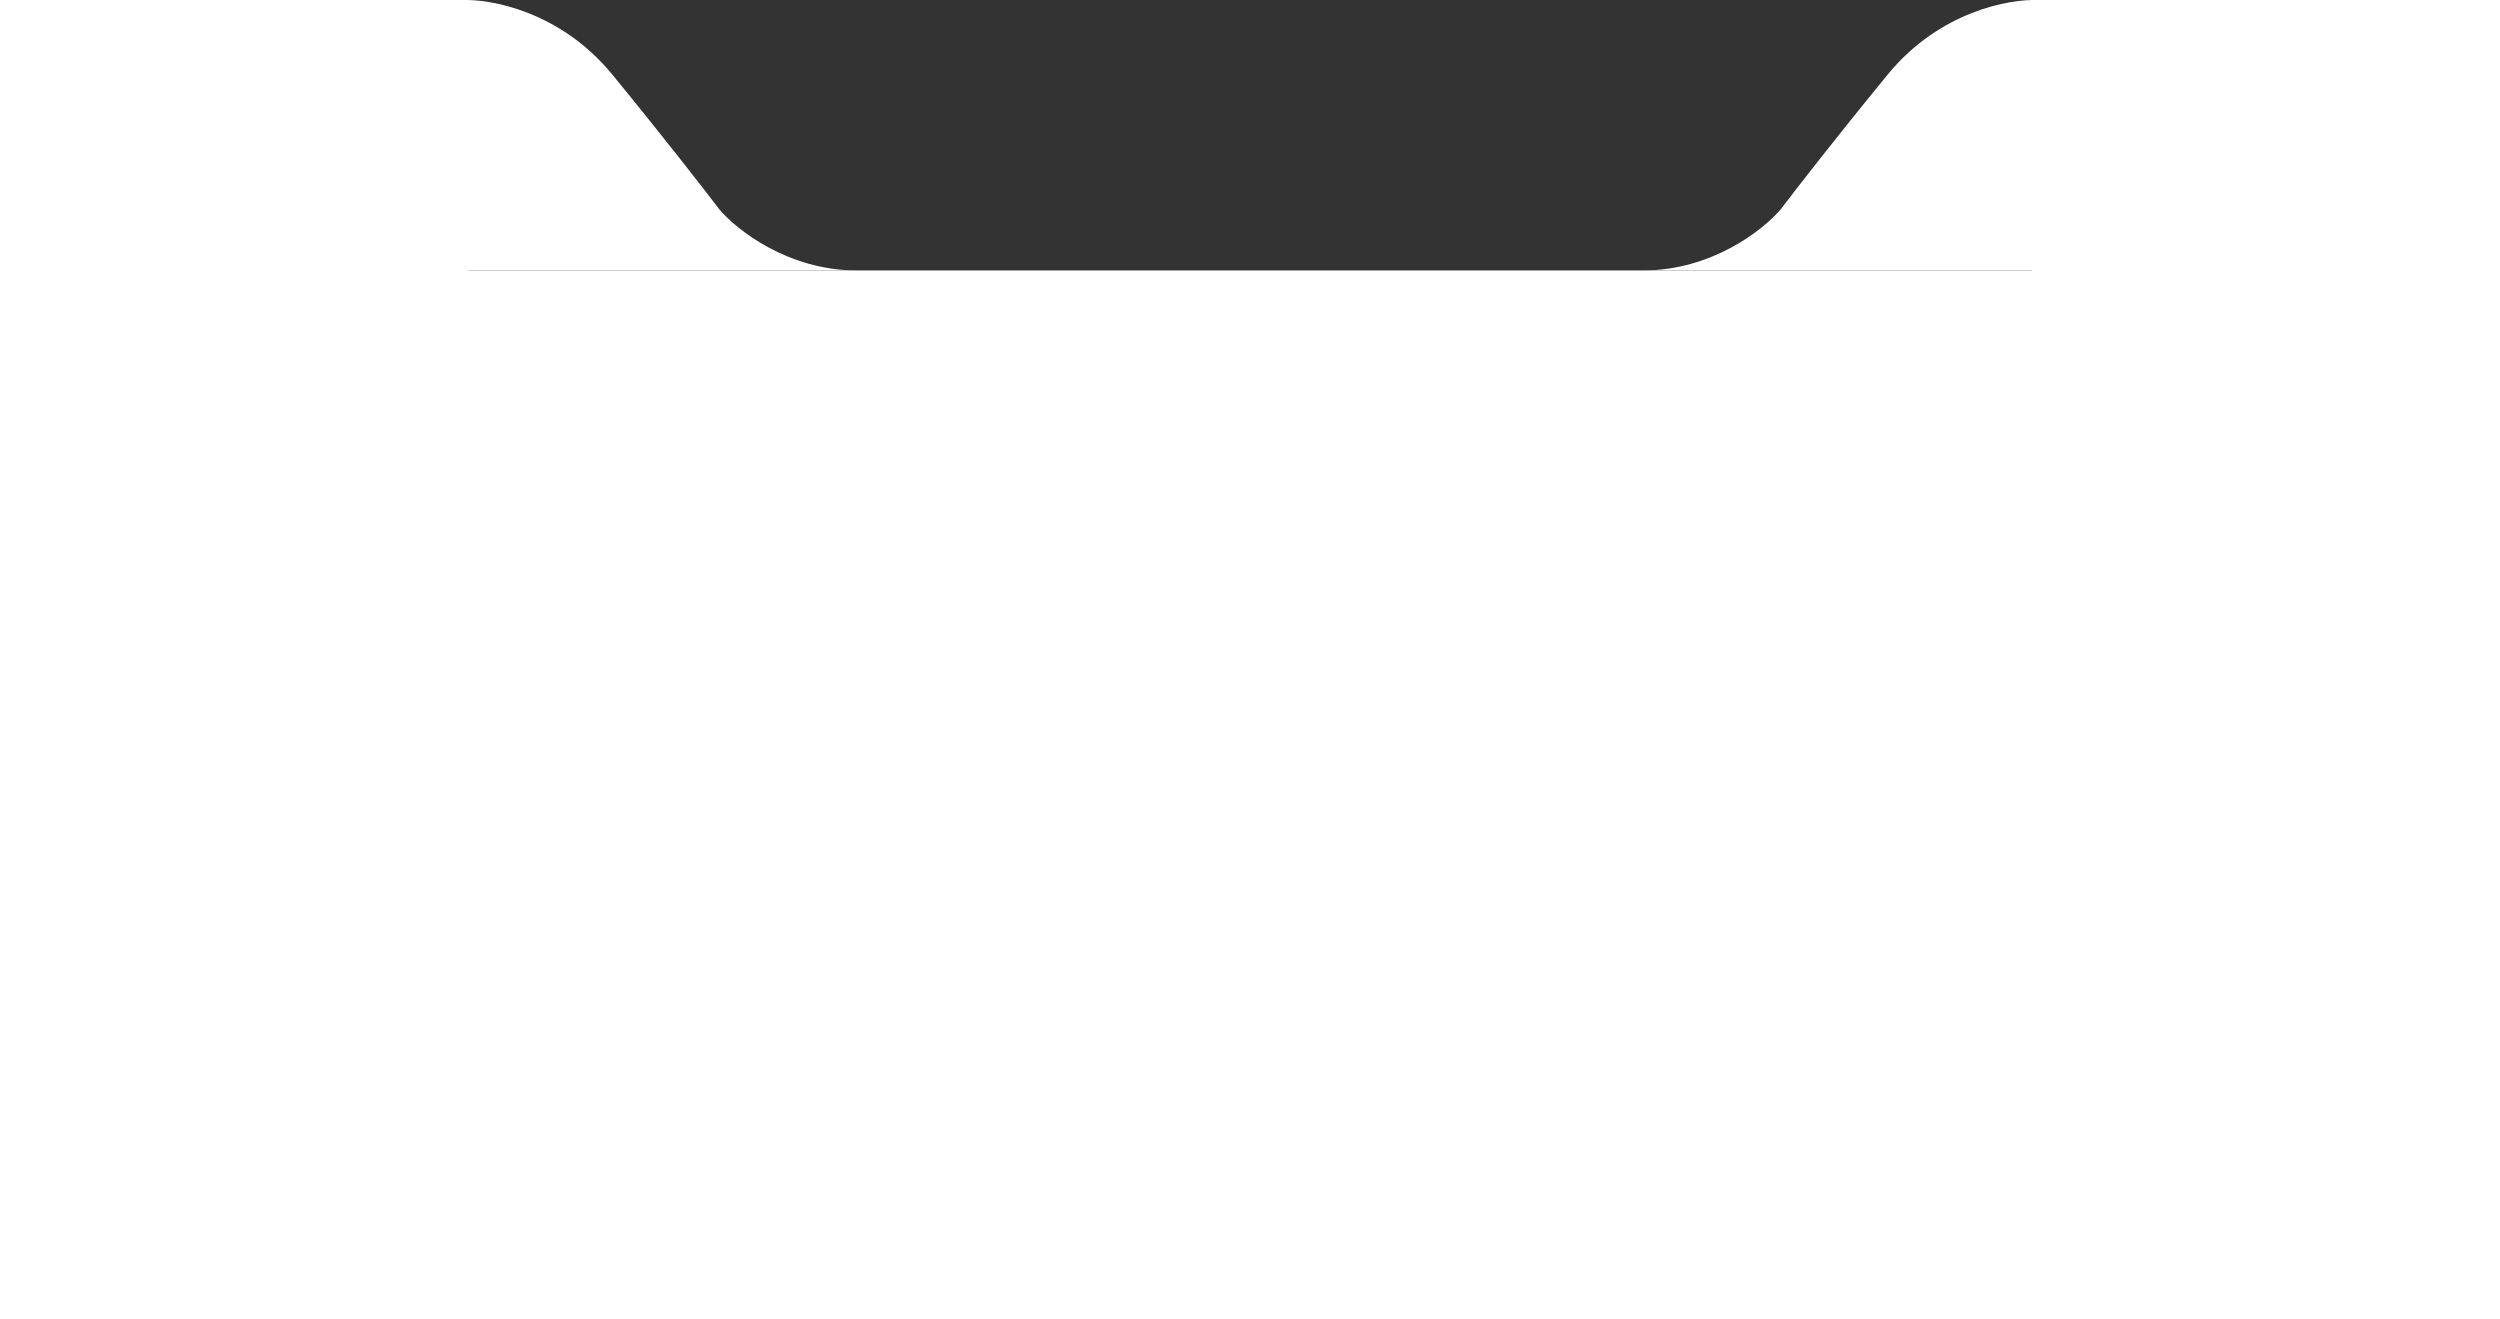 <svg width="379" height="200" viewBox="0 0 379 200" fill="none" xmlns="http://www.w3.org/2000/svg">
<rect x="0" y="0" width="379" height="200" fill="#333333" stroke="none"/>
<path d="M92.782 11.254C84.971 1.735 74.339 -0.204 70 0.016V41H129.884C119.469 41 111.658 34.83 109.055 31.746C106.885 28.881 100.593 20.773 92.782 11.254Z" fill="white"/>
<path d="M286.218 11.254C294.029 1.735 304.661 -0.204 309 0.016V41H249.116C259.531 41 267.342 34.83 269.945 31.746C272.115 28.881 278.407 20.773 286.218 11.254Z" fill="white"/>
<rect width="379" height="159" transform="translate(0 41)" fill="white"/>
<g clip-path="url(#clip0_6_33)">
<rect width="71" height="49" fill="white"/>
<rect width="41" height="2" transform="translate(50 30)" fill="white"/>
</g>
<rect width="71" height="45" transform="translate(308)" fill="white"/>
<defs>
<clipPath id="clip0_6_33">
<rect width="71" height="49" fill="white"/>
</clipPath>
</defs>
</svg>
